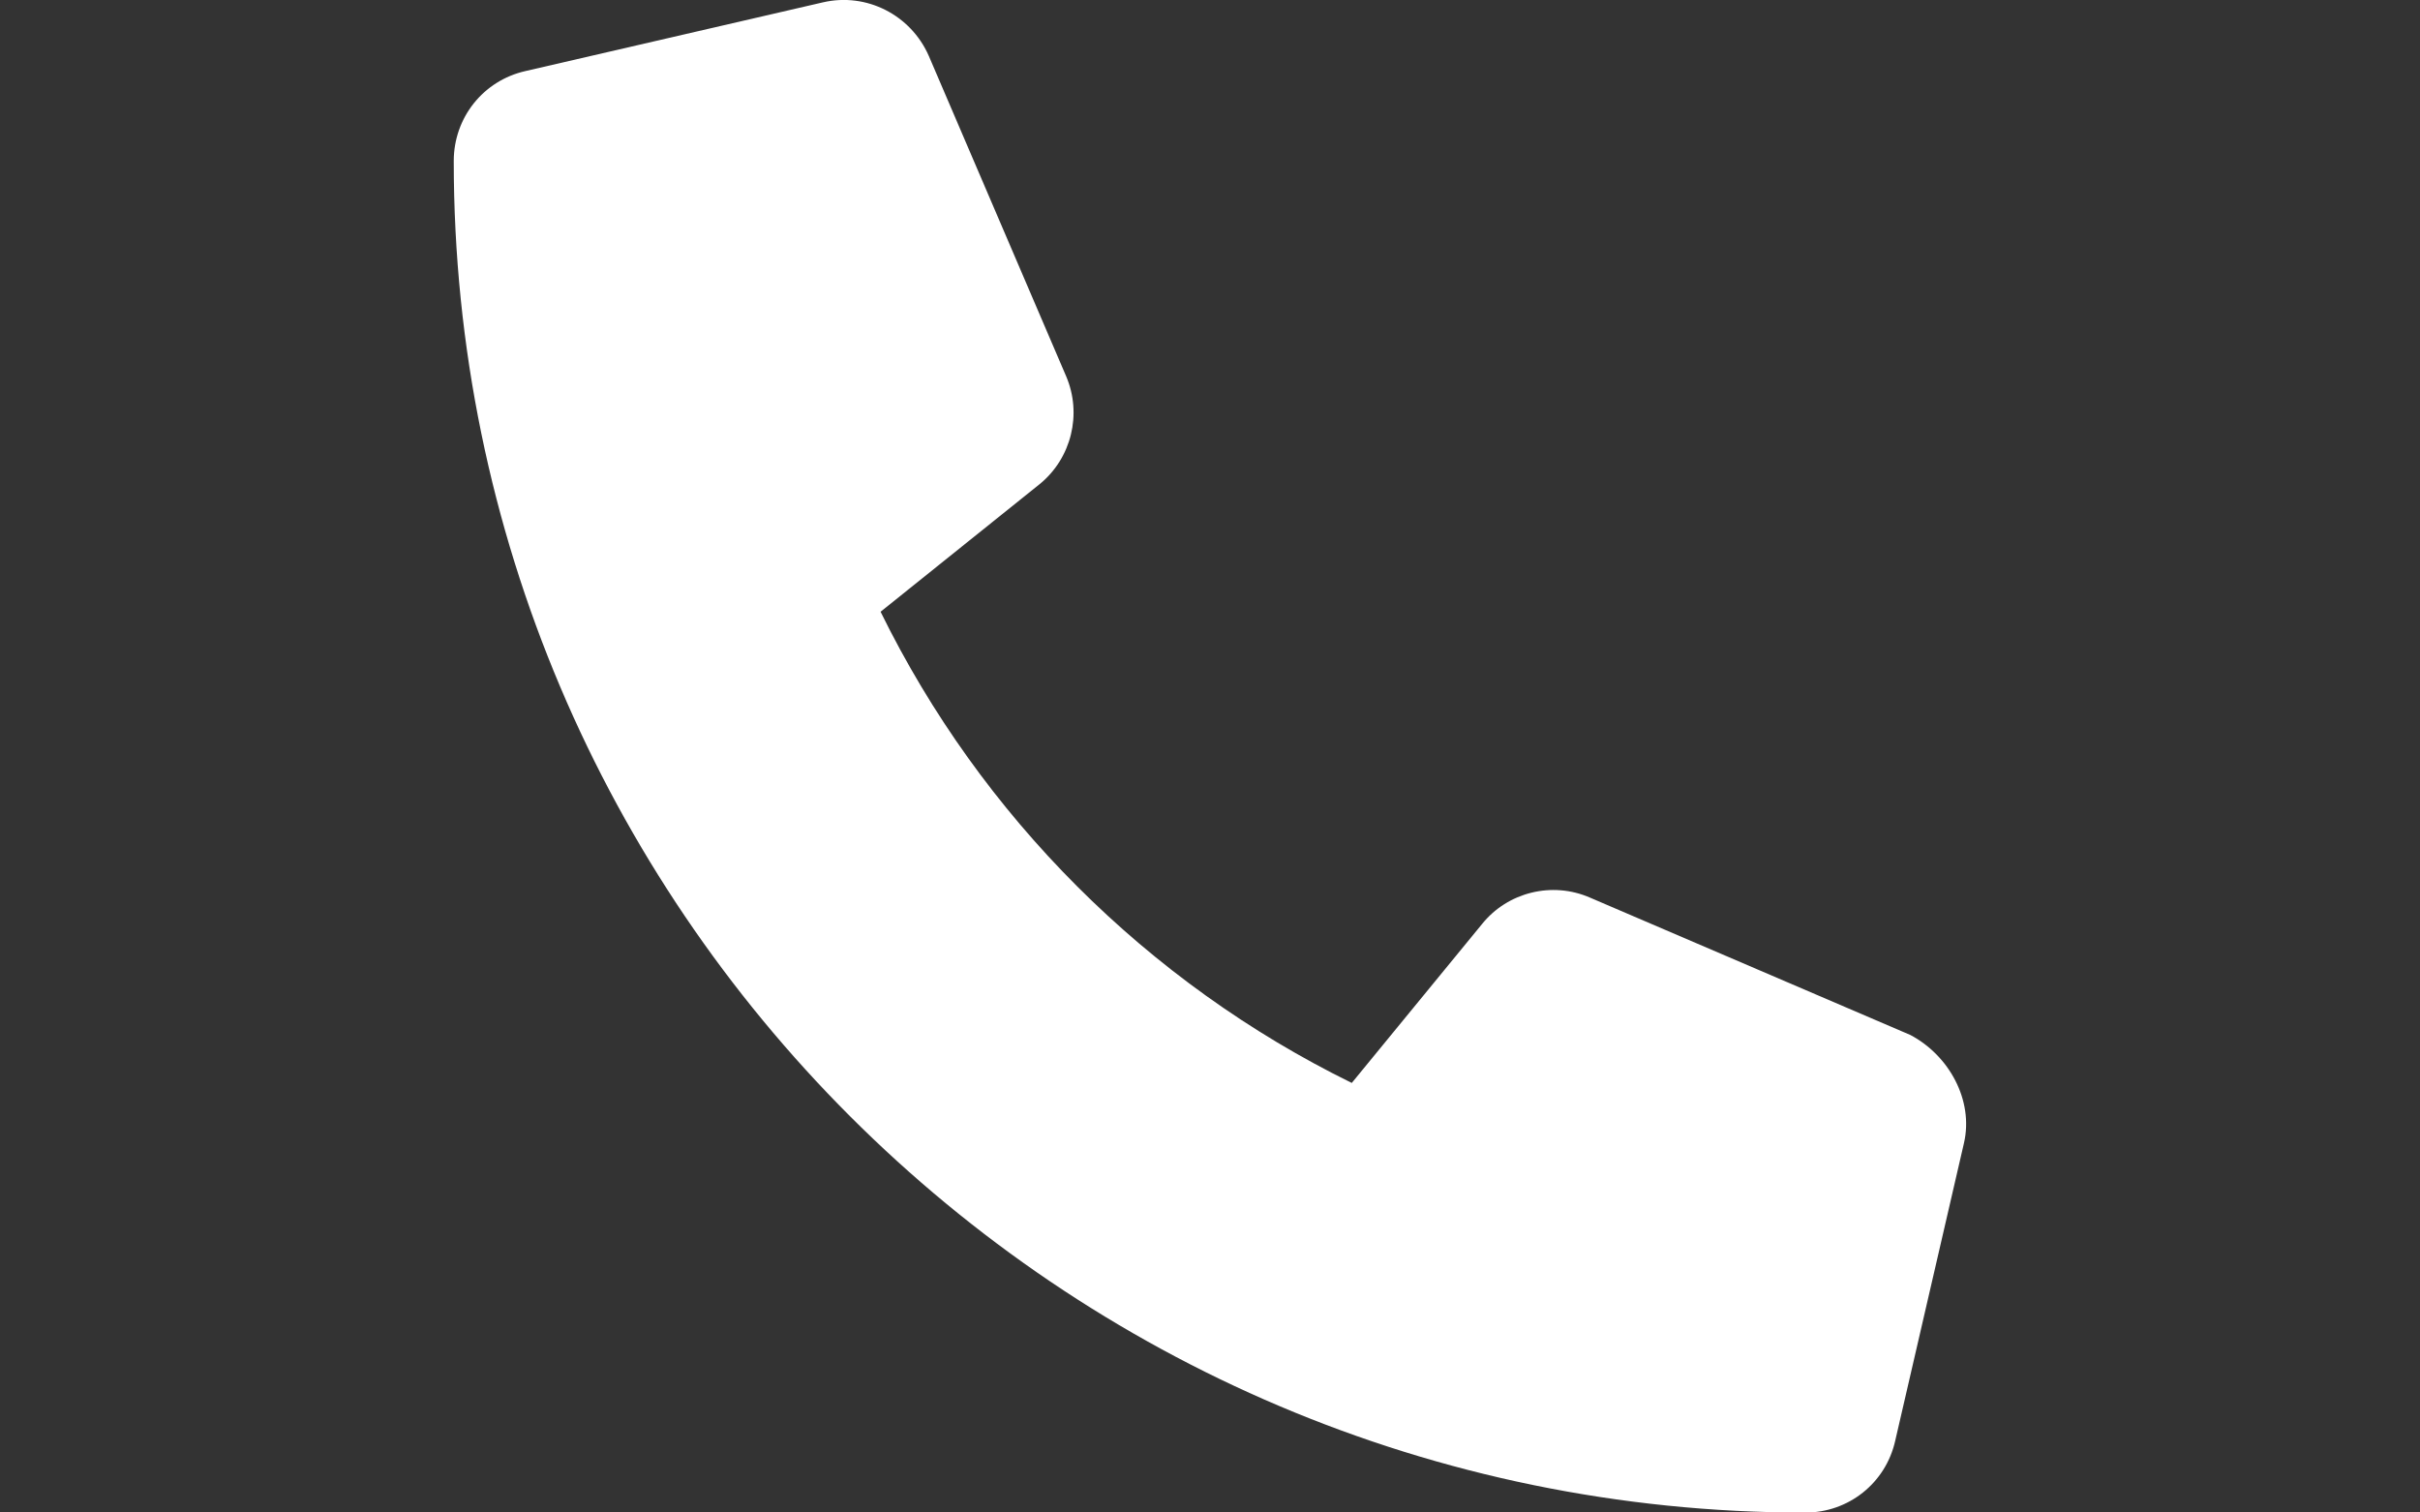 <svg width="24" height="15" viewBox="0 0 24 15" fill="none" xmlns="http://www.w3.org/2000/svg">
<rect x="0" y="0" width="24" height="15" fill="#333333" stroke="none"/>
<g clip-path="url(#clip0_38_25)">
<path d="M19.477 11.338L18.795 14.291C18.7 14.709 18.333 15.001 17.903 15.001C10.512 15 4.5 8.988 4.5 1.597C4.5 1.167 4.792 0.8 5.21 0.705L8.163 0.023C8.593 -0.076 9.032 0.147 9.211 0.554L10.574 3.733C10.733 4.107 10.626 4.544 10.311 4.801L8.733 6.067C9.729 8.095 11.378 9.744 13.406 10.74L14.698 9.164C14.952 8.848 15.392 8.739 15.766 8.901L18.945 10.264C19.327 10.465 19.576 10.91 19.477 11.338Z" fill="white"/>
</g>
<defs>
<clipPath id="clip0_38_25">
<rect width="15" height="15" fill="white" transform="translate(4.5)"/>
</clipPath>
</defs>
</svg>
